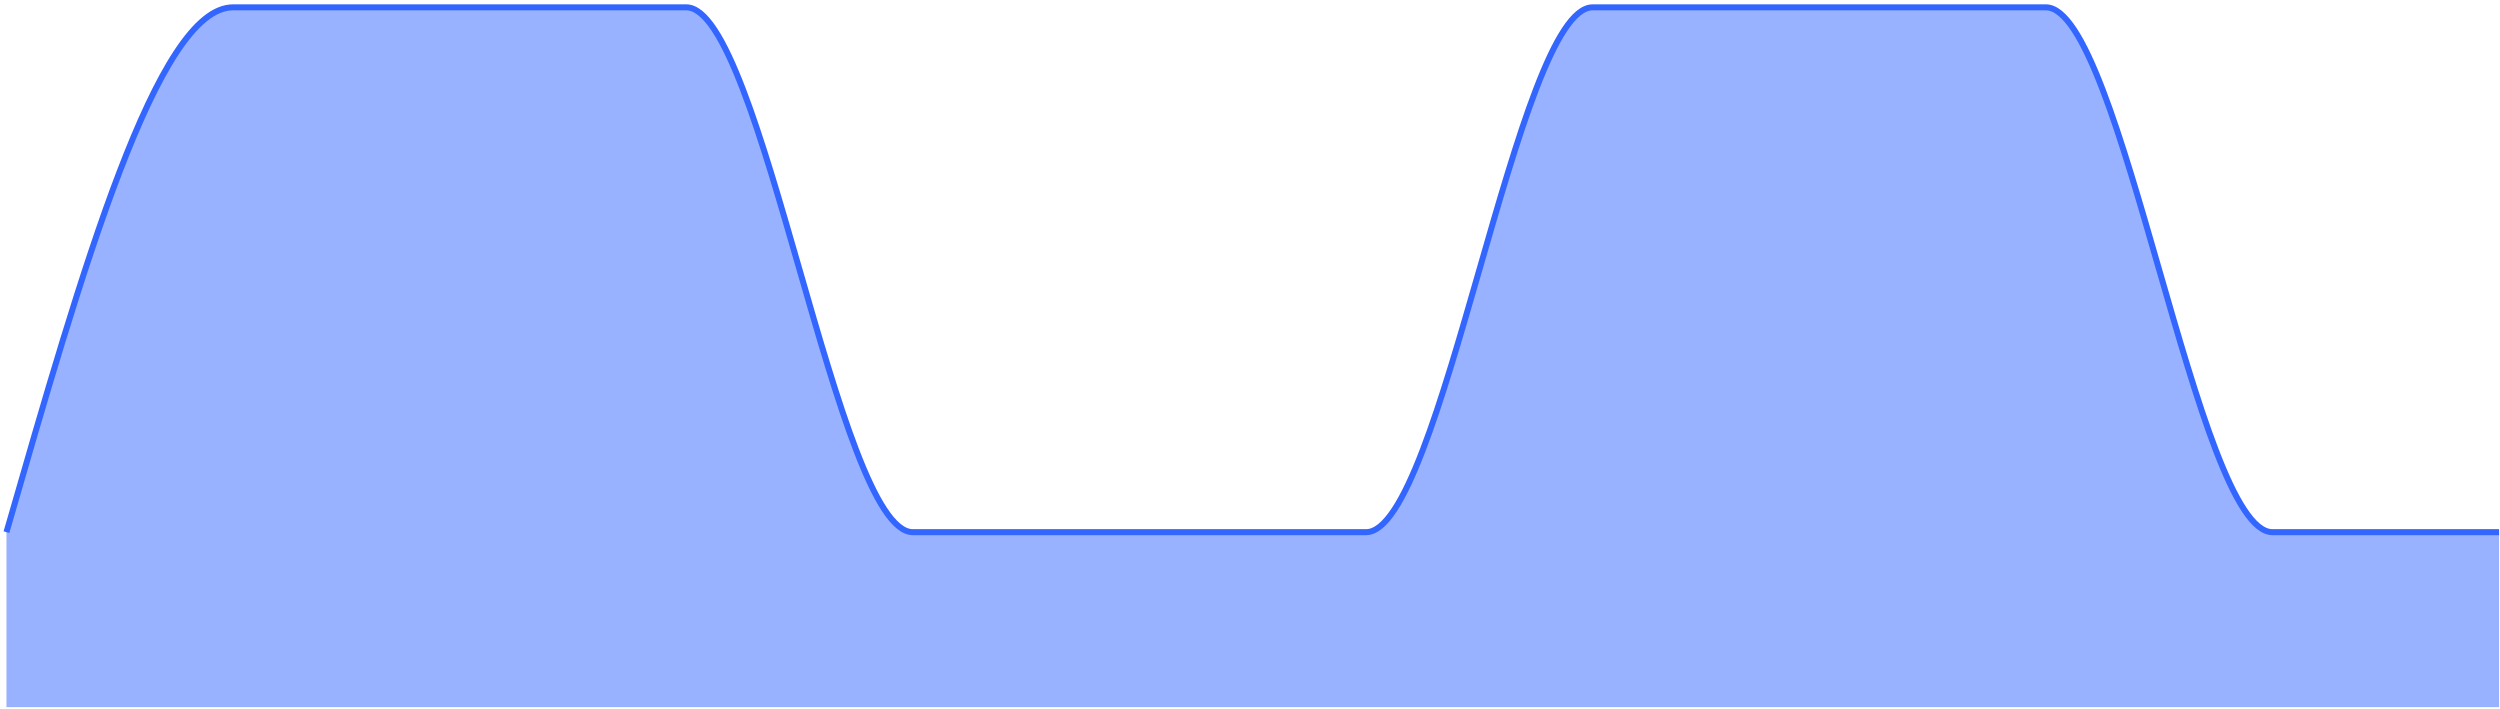 <svg width="416" height="118" viewBox="0 0 416 118" fill="none" xmlns="http://www.w3.org/2000/svg">
<path d="M1.074 88.552C13.643 44.887 26.212 1.221 38.781 1.221C51.35 1.221 63.919 1.221 76.487 1.221C89.056 1.221 101.625 1.221 114.194 1.221C126.763 1.221 139.332 88.552 151.901 88.552C164.469 88.552 177.038 88.552 189.607 88.552C202.176 88.552 214.745 88.552 227.314 88.552C239.883 88.552 252.451 1.221 265.02 1.221C277.589 1.221 290.158 1.221 302.727 1.221C315.296 1.221 327.865 1.221 340.433 1.221C353.002 1.221 365.571 88.552 378.14 88.552C390.709 88.552 403.278 88.552 415.846 88.552V117.663C403.278 117.663 390.709 117.663 378.14 117.663C365.571 117.663 353.002 117.663 340.433 117.663C327.865 117.663 315.296 117.663 302.727 117.663C290.158 117.663 277.589 117.663 265.02 117.663C252.451 117.663 239.883 117.663 227.314 117.663C214.745 117.663 202.176 117.663 189.607 117.663C177.038 117.663 164.469 117.663 151.901 117.663C139.332 117.663 126.763 117.663 114.194 117.663C101.625 117.663 89.056 117.663 76.487 117.663C63.919 117.663 51.35 117.663 38.781 117.663C26.212 117.663 13.643 117.663 1.074 117.663V88.552Z" fill="#3366FF" fill-opacity="0.5"/>
<path d="M1.074 88.552C13.643 44.887 26.212 1.221 38.781 1.221C51.35 1.221 63.919 1.221 76.487 1.221C89.056 1.221 101.625 1.221 114.194 1.221C126.763 1.221 139.332 88.552 151.901 88.552C164.469 88.552 177.038 88.552 189.607 88.552C202.176 88.552 214.745 88.552 227.314 88.552C239.883 88.552 252.451 1.221 265.02 1.221C277.589 1.221 290.158 1.221 302.727 1.221C315.296 1.221 327.865 1.221 340.433 1.221C353.002 1.221 365.571 88.552 378.14 88.552C390.709 88.552 403.278 88.552 415.846 88.552" stroke="#3366FF"/>
</svg>
